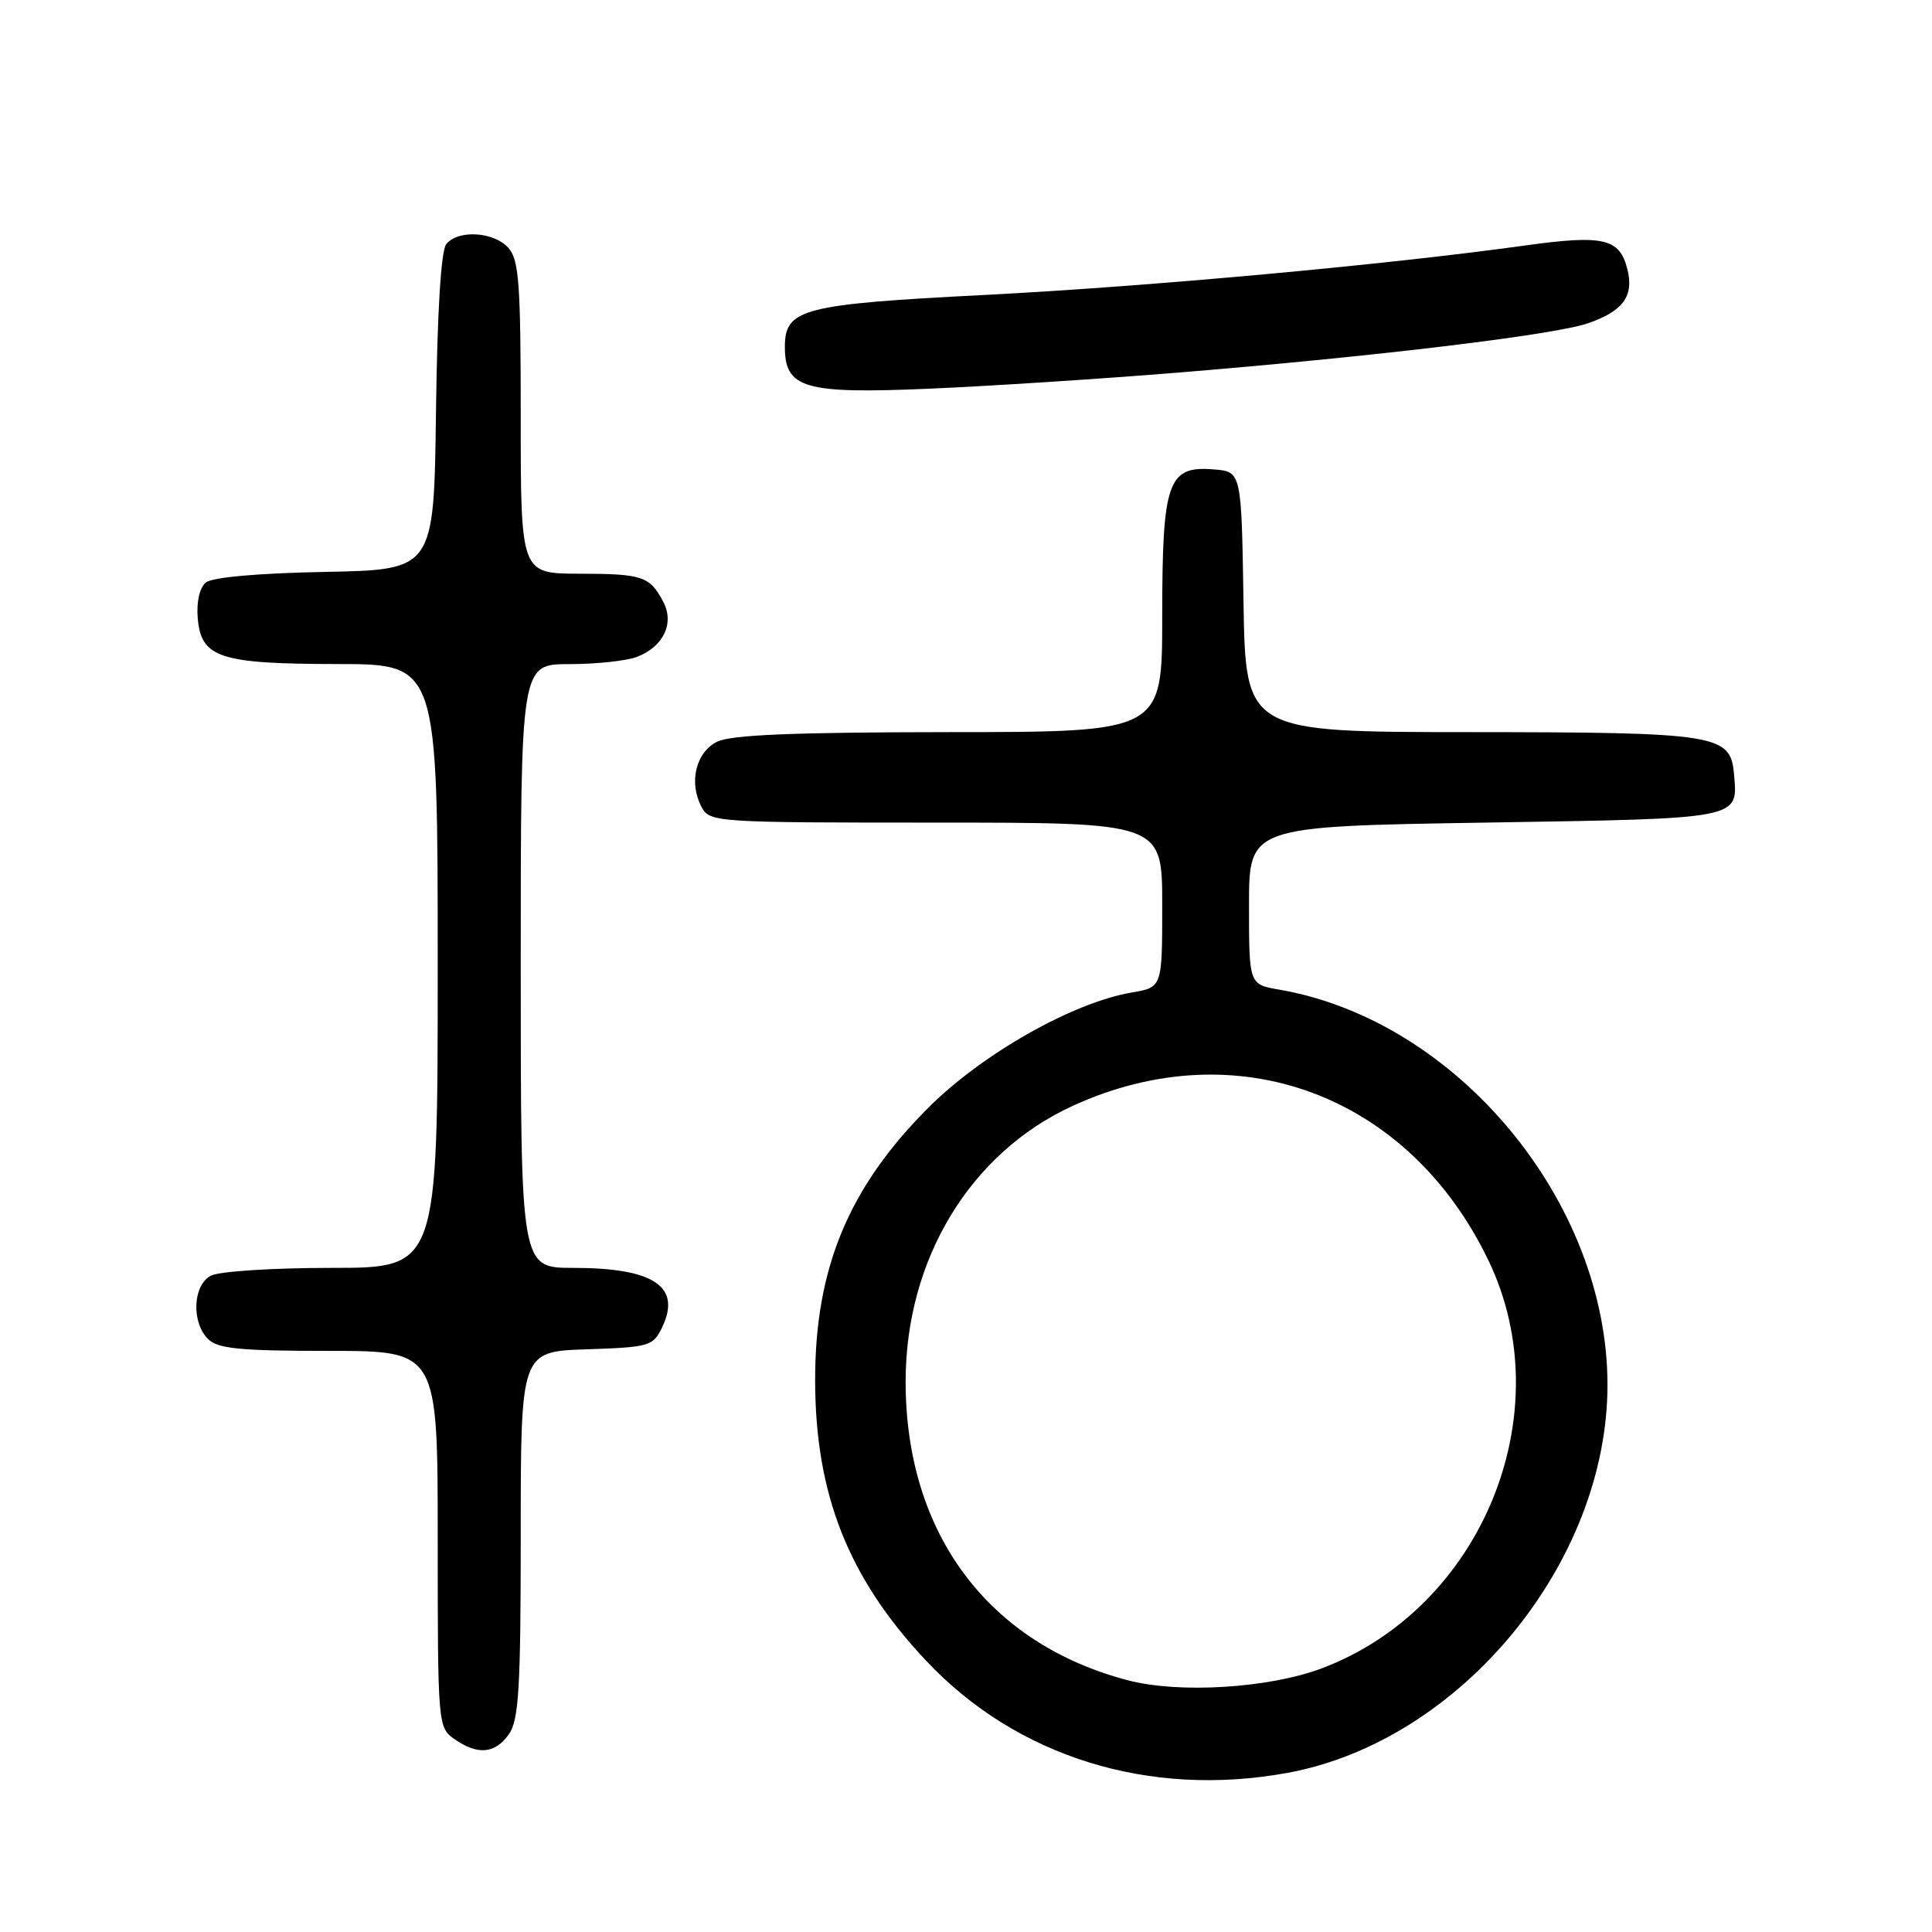 <?xml version="1.0" encoding="UTF-8" standalone="no"?>
<!DOCTYPE svg PUBLIC "-//W3C//DTD SVG 1.1//EN" "http://www.w3.org/Graphics/SVG/1.1/DTD/svg11.dtd" >
<svg xmlns="http://www.w3.org/2000/svg" xmlns:xlink="http://www.w3.org/1999/xlink" version="1.1" viewBox="0 0 256 256">
 <g >
 <path fill="currentColor"
d=" M 170.57 234.92 C 193.50 230.73 213.00 207.10 213.00 183.50 C 213.00 159.21 193.05 135.20 169.50 131.13 C 165.50 130.44 165.50 130.44 165.50 119.97 C 165.50 109.50 165.50 109.50 196.79 109.00 C 231.00 108.45 230.29 108.59 229.76 102.52 C 229.30 97.31 227.56 97.03 194.77 97.01 C 165.05 97.00 165.05 97.00 164.77 79.75 C 164.50 62.50 164.50 62.50 160.85 62.20 C 154.73 61.69 154.00 63.76 154.00 81.72 C 154.00 97.00 154.00 97.00 125.75 97.01 C 105.07 97.03 96.83 97.37 95.00 98.29 C 92.18 99.71 91.24 103.72 92.97 106.95 C 94.04 108.95 94.85 109.00 124.04 109.00 C 154.00 109.00 154.00 109.00 154.00 119.91 C 154.00 130.82 154.00 130.82 150.02 131.50 C 142.18 132.82 130.18 139.61 123.01 146.78 C 112.44 157.35 107.99 168.07 108.01 182.93 C 108.03 198.03 112.42 209.11 122.71 220.05 C 134.70 232.80 152.26 238.26 170.57 234.92 Z  M 67.44 229.78 C 68.75 227.91 69.00 223.64 69.00 203.32 C 69.00 179.08 69.00 179.08 77.74 178.79 C 86.08 178.51 86.54 178.38 87.75 175.85 C 90.32 170.46 86.62 168.00 75.95 168.00 C 69.00 168.00 69.00 168.00 69.00 128.00 C 69.00 88.00 69.00 88.00 75.43 88.00 C 78.97 88.00 83.00 87.57 84.37 87.05 C 87.90 85.71 89.39 82.61 87.89 79.75 C 86.10 76.35 85.14 76.03 76.75 76.02 C 69.00 76.00 69.00 76.00 69.00 55.33 C 69.00 37.50 68.77 34.41 67.35 32.83 C 65.42 30.70 60.73 30.41 59.14 32.33 C 58.44 33.18 57.94 41.20 57.77 54.58 C 57.50 75.50 57.50 75.50 43.07 75.78 C 34.17 75.95 28.11 76.49 27.27 77.19 C 26.45 77.87 26.02 79.77 26.20 81.89 C 26.64 87.17 29.08 87.97 44.75 87.99 C 58.00 88.00 58.00 88.00 58.00 128.00 C 58.00 168.00 58.00 168.00 43.93 168.00 C 36.15 168.00 29.00 168.46 27.93 169.04 C 25.55 170.31 25.34 175.20 27.57 177.43 C 28.85 178.71 31.79 179.00 43.57 179.00 C 58.00 179.00 58.00 179.00 58.00 203.94 C 58.00 228.59 58.03 228.91 60.22 230.44 C 63.30 232.60 65.61 232.39 67.44 229.78 Z  M 156.00 49.38 C 182.38 47.22 205.86 44.39 210.40 42.84 C 215.06 41.24 216.53 39.23 215.64 35.68 C 214.60 31.57 212.50 31.08 202.00 32.54 C 183.63 35.09 152.27 37.96 130.50 39.08 C 106.27 40.32 104.00 40.91 104.00 45.97 C 104.00 51.46 106.57 52.21 123.00 51.51 C 130.97 51.17 145.82 50.21 156.00 49.38 Z  M 149.50 222.66 C 130.92 217.81 120.00 203.16 120.00 183.07 C 120.00 166.86 128.57 152.73 142.17 146.52 C 163.91 136.58 186.65 145.04 197.22 167.00 C 206.95 187.21 196.41 213.04 175.15 221.06 C 168.18 223.69 156.31 224.43 149.50 222.66 Z "/>
</g>
</svg>